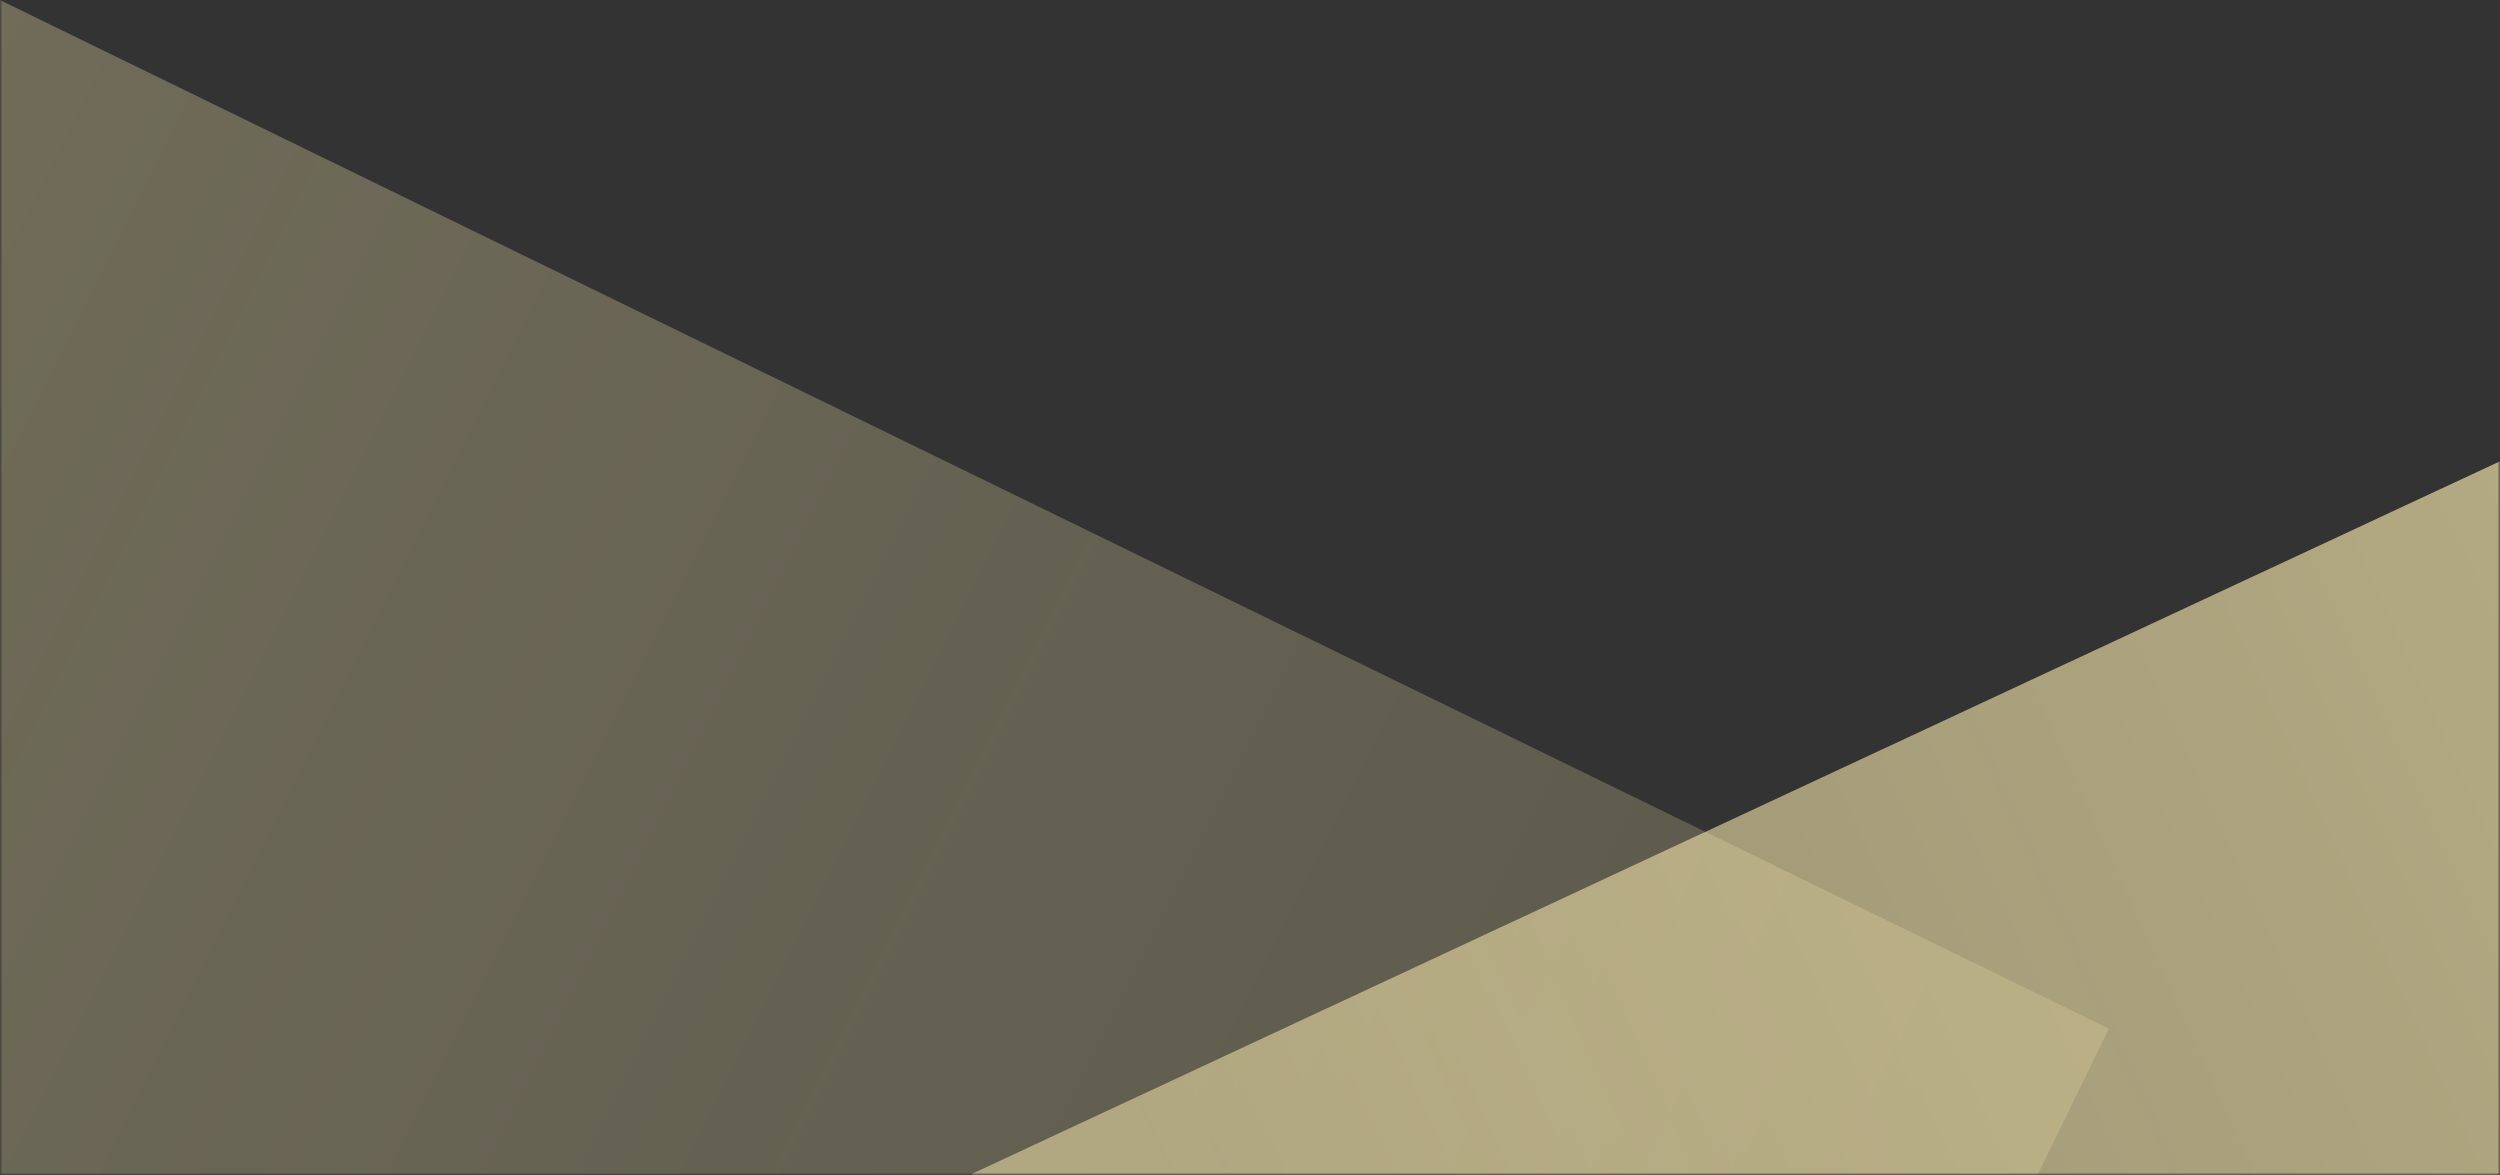 <svg width="1600px" height="752px" viewBox="0 0 1600 752" version="1.1" xmlns="http://www.w3.org/2000/svg" xmlns:xlink="http://www.w3.org/1999/xlink">
    <rect x="0" y="0" width="1600" height="752" fill="#333333" stroke="none"/>
    <!-- Generator: Sketch 50.2 (55047) - http://www.bohemiancoding.com/sketch -->
    <title>article-bottom-bg</title>
    <desc>Created with Sketch.</desc>
    <defs>
      <polygon id="path-1" points="0.5 0.5 1599.5 0.5 1599.5 883.5 0.5 883.5"></polygon>
      <linearGradient id="gradient1">
        <stop offset="5%" stop-color="rgba(255, 239, 177, 0.2)" />
        <stop offset="95%" stop-color="rgba(255, 239, 177, 0.3)" />
      </linearGradient>
      <linearGradient id="gradient2">
        <stop offset="5%" stop-color="rgba(255, 239, 177, 0.7)" />
        <stop offset="95%" stop-color="rgba(255, 239, 177, 0.5)" />
      </linearGradient>
    </defs>
    <g id="Page-1" stroke="none" stroke-width="1" fill="none" fill-rule="evenodd">
        <g id="article-bottom-bg" transform="translate(0, -132)">
            <mask id="mask-2" fill="white">
                <use xlink:href="#path-1"></use>
            </mask>
            <g id="path-1"></g>
            <g id="Group" mask="url(#mask-2)">
                <g transform="translate(-386, 94)" id="Shape">
                    <g>
                        <polygon fill="url(#gradient1)" fill-rule="nonzero" transform="translate(868.154, 664.387) rotate(-154) translate(-868.154, -664.387) " points="74.409 312.807 1661.899 312.807 1661.899 1015.967 74.409 1015.967"></polygon>
                        <polygon fill="url(#gradient2)" fill-rule="nonzero" transform="translate(1925.394, 703.865) rotate(155) translate(-1925.394, -703.865) " points="1057.858 393.564 2792.929 393.564 2792.929 1014.167 1057.858 1014.167"></polygon>
                    </g>
                </g>
            </g>
        </g>
    </g>
</svg>
